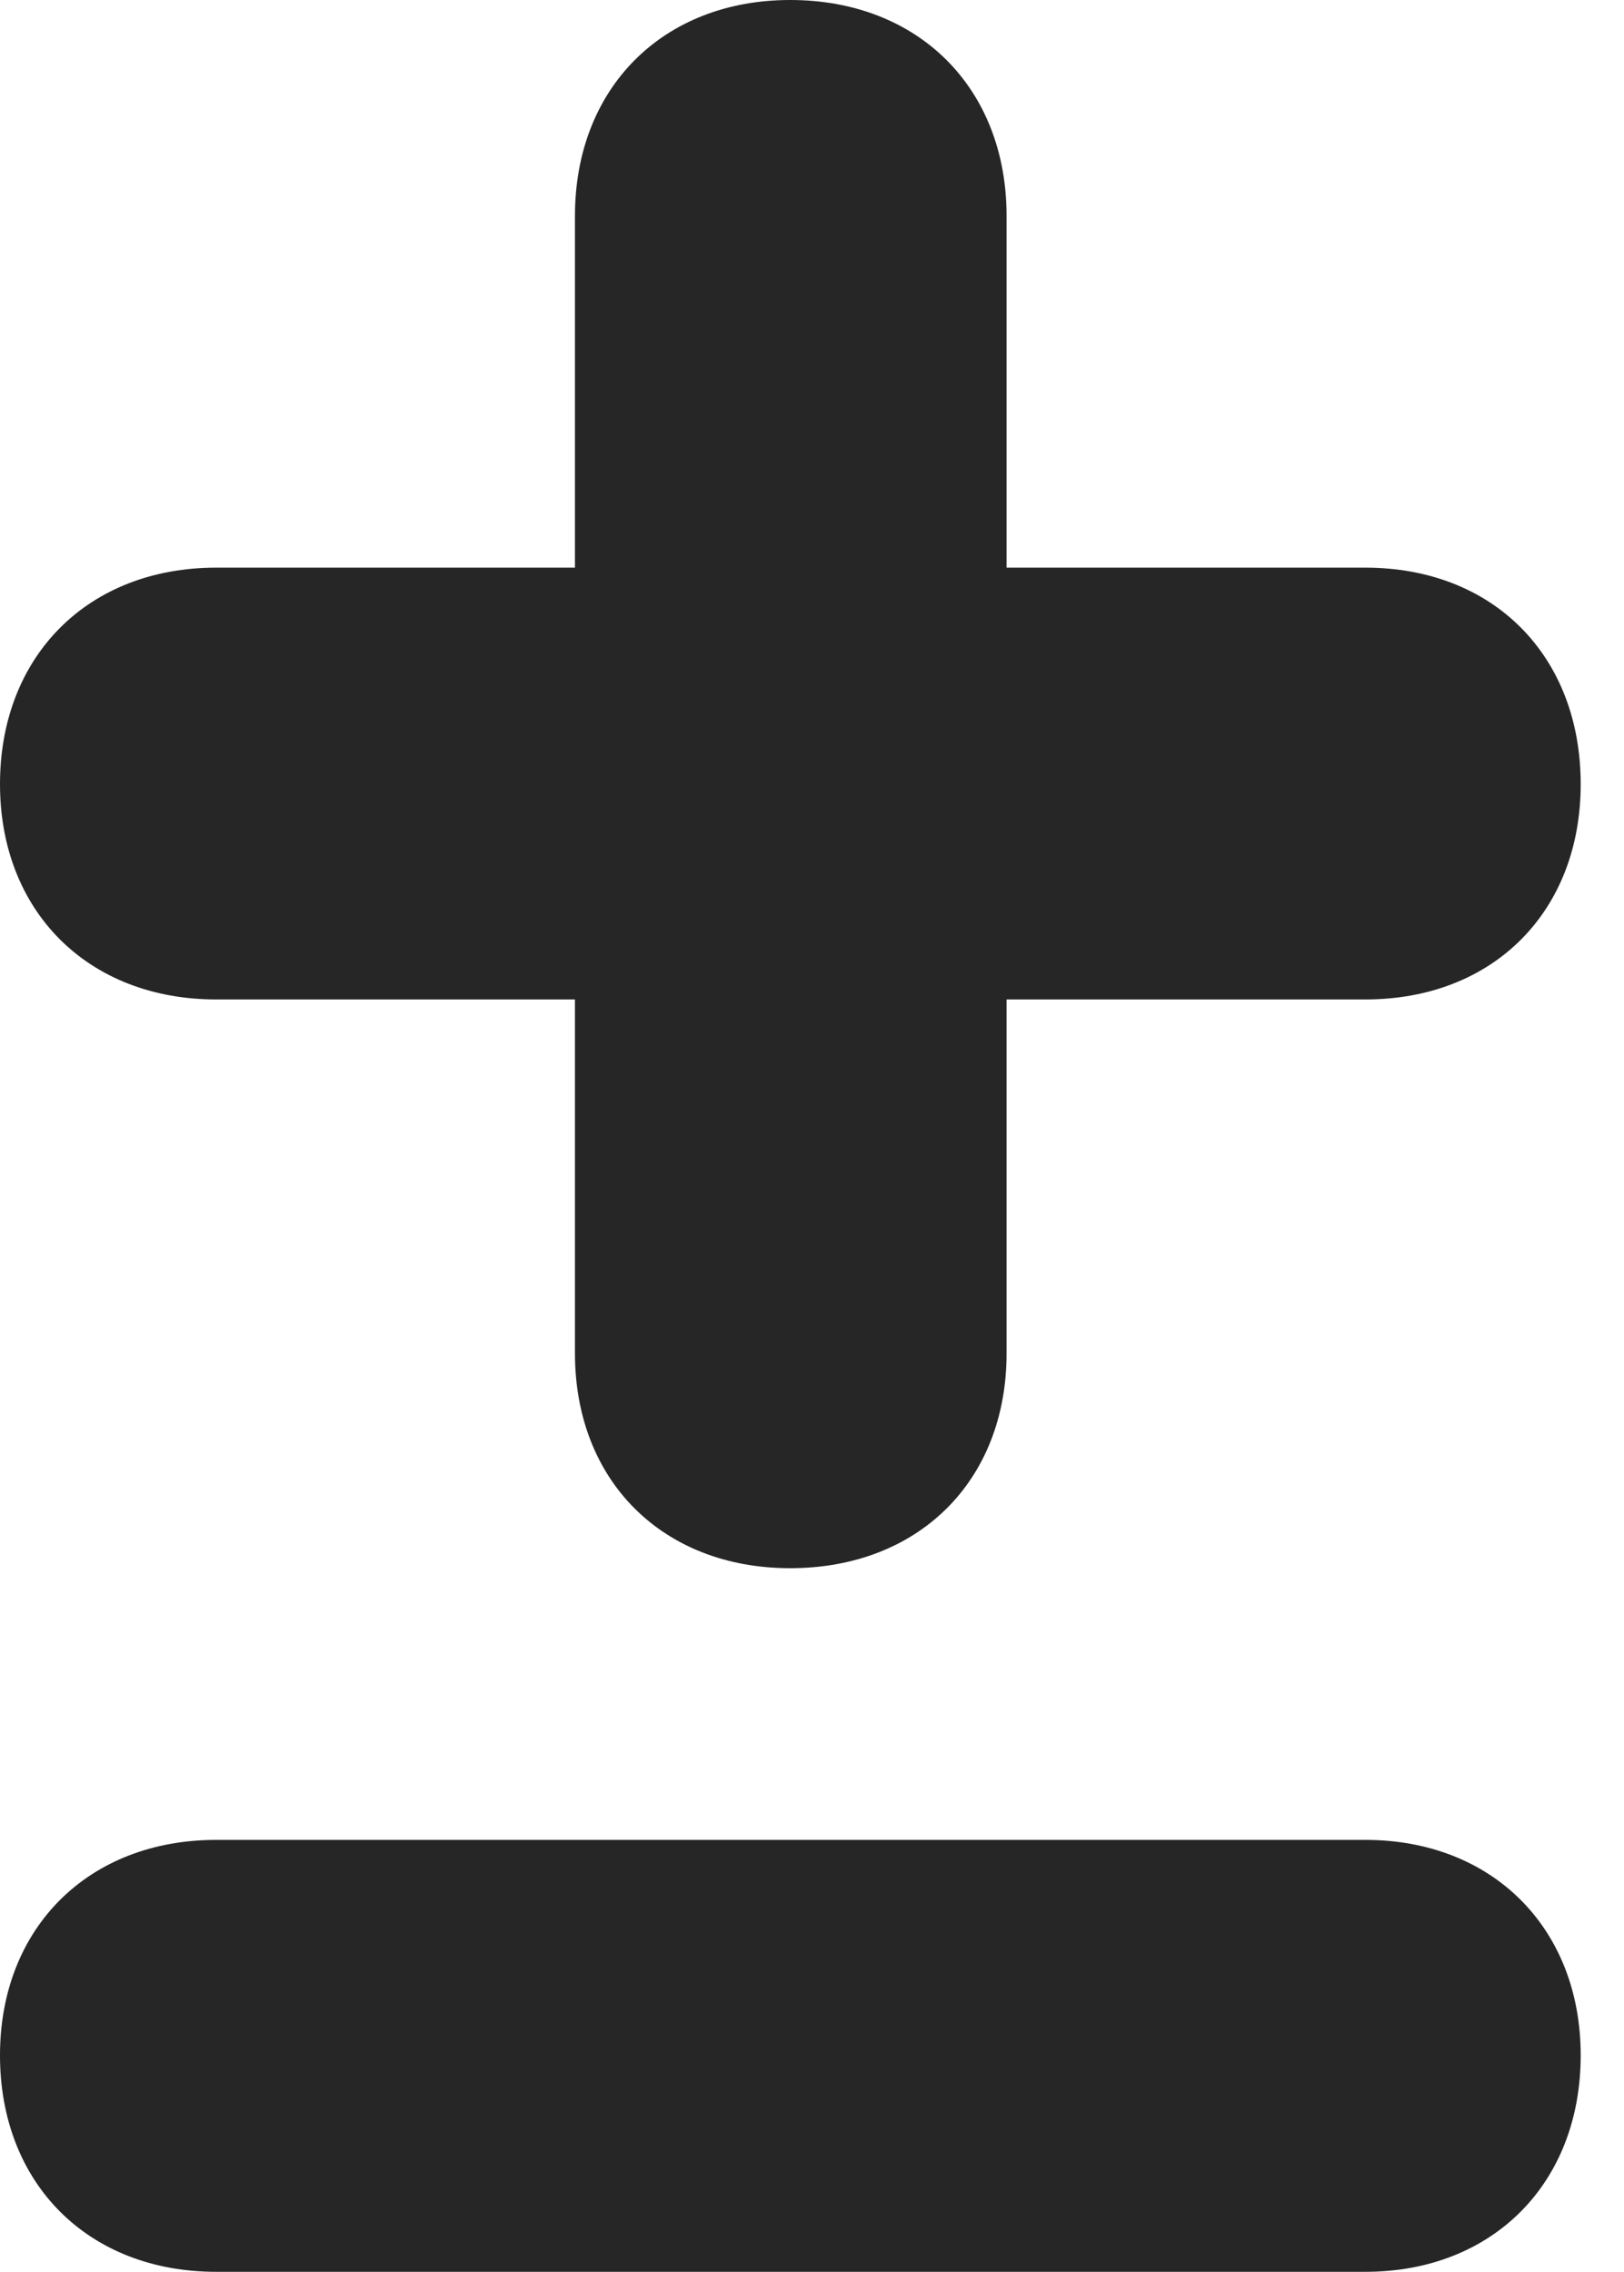 <?xml version="1.0" encoding="UTF-8"?>
<!--Generator: Apple Native CoreSVG 326-->
<!DOCTYPE svg PUBLIC "-//W3C//DTD SVG 1.1//EN" "http://www.w3.org/Graphics/SVG/1.1/DTD/svg11.dtd">
<svg version="1.1" xmlns="http://www.w3.org/2000/svg" xmlns:xlink="http://www.w3.org/1999/xlink"
       viewBox="0 0 13.538 18.93">
       <g>
              <rect height="18.93" opacity="0" width="13.538" x="0" y="0" />
              <path d="M0 6.534C0 7.594 0.734 8.328 1.802 8.328L4.793 8.328L4.793 11.277C4.793 12.342 5.527 13.067 6.587 13.067C7.655 13.067 8.391 12.342 8.391 11.277L8.391 8.328L11.382 8.328C12.45 8.328 13.177 7.594 13.177 6.534C13.177 5.466 12.45 4.73 11.382 4.73L8.391 4.73L8.391 1.799C8.391 0.732 7.655 0 6.587 0C5.527 0 4.793 0.732 4.793 1.799L4.793 4.73L1.802 4.73C0.734 4.73 0 5.466 0 6.534ZM0 17.126C0 18.196 0.736 18.93 1.802 18.93L11.382 18.93C12.44 18.93 13.177 18.196 13.177 17.126C13.177 16.065 12.44 15.331 11.382 15.331L1.802 15.331C0.736 15.331 0 16.065 0 17.126Z"
                     fill="currentColor" fill-opacity="0.85" />
       </g>
</svg>